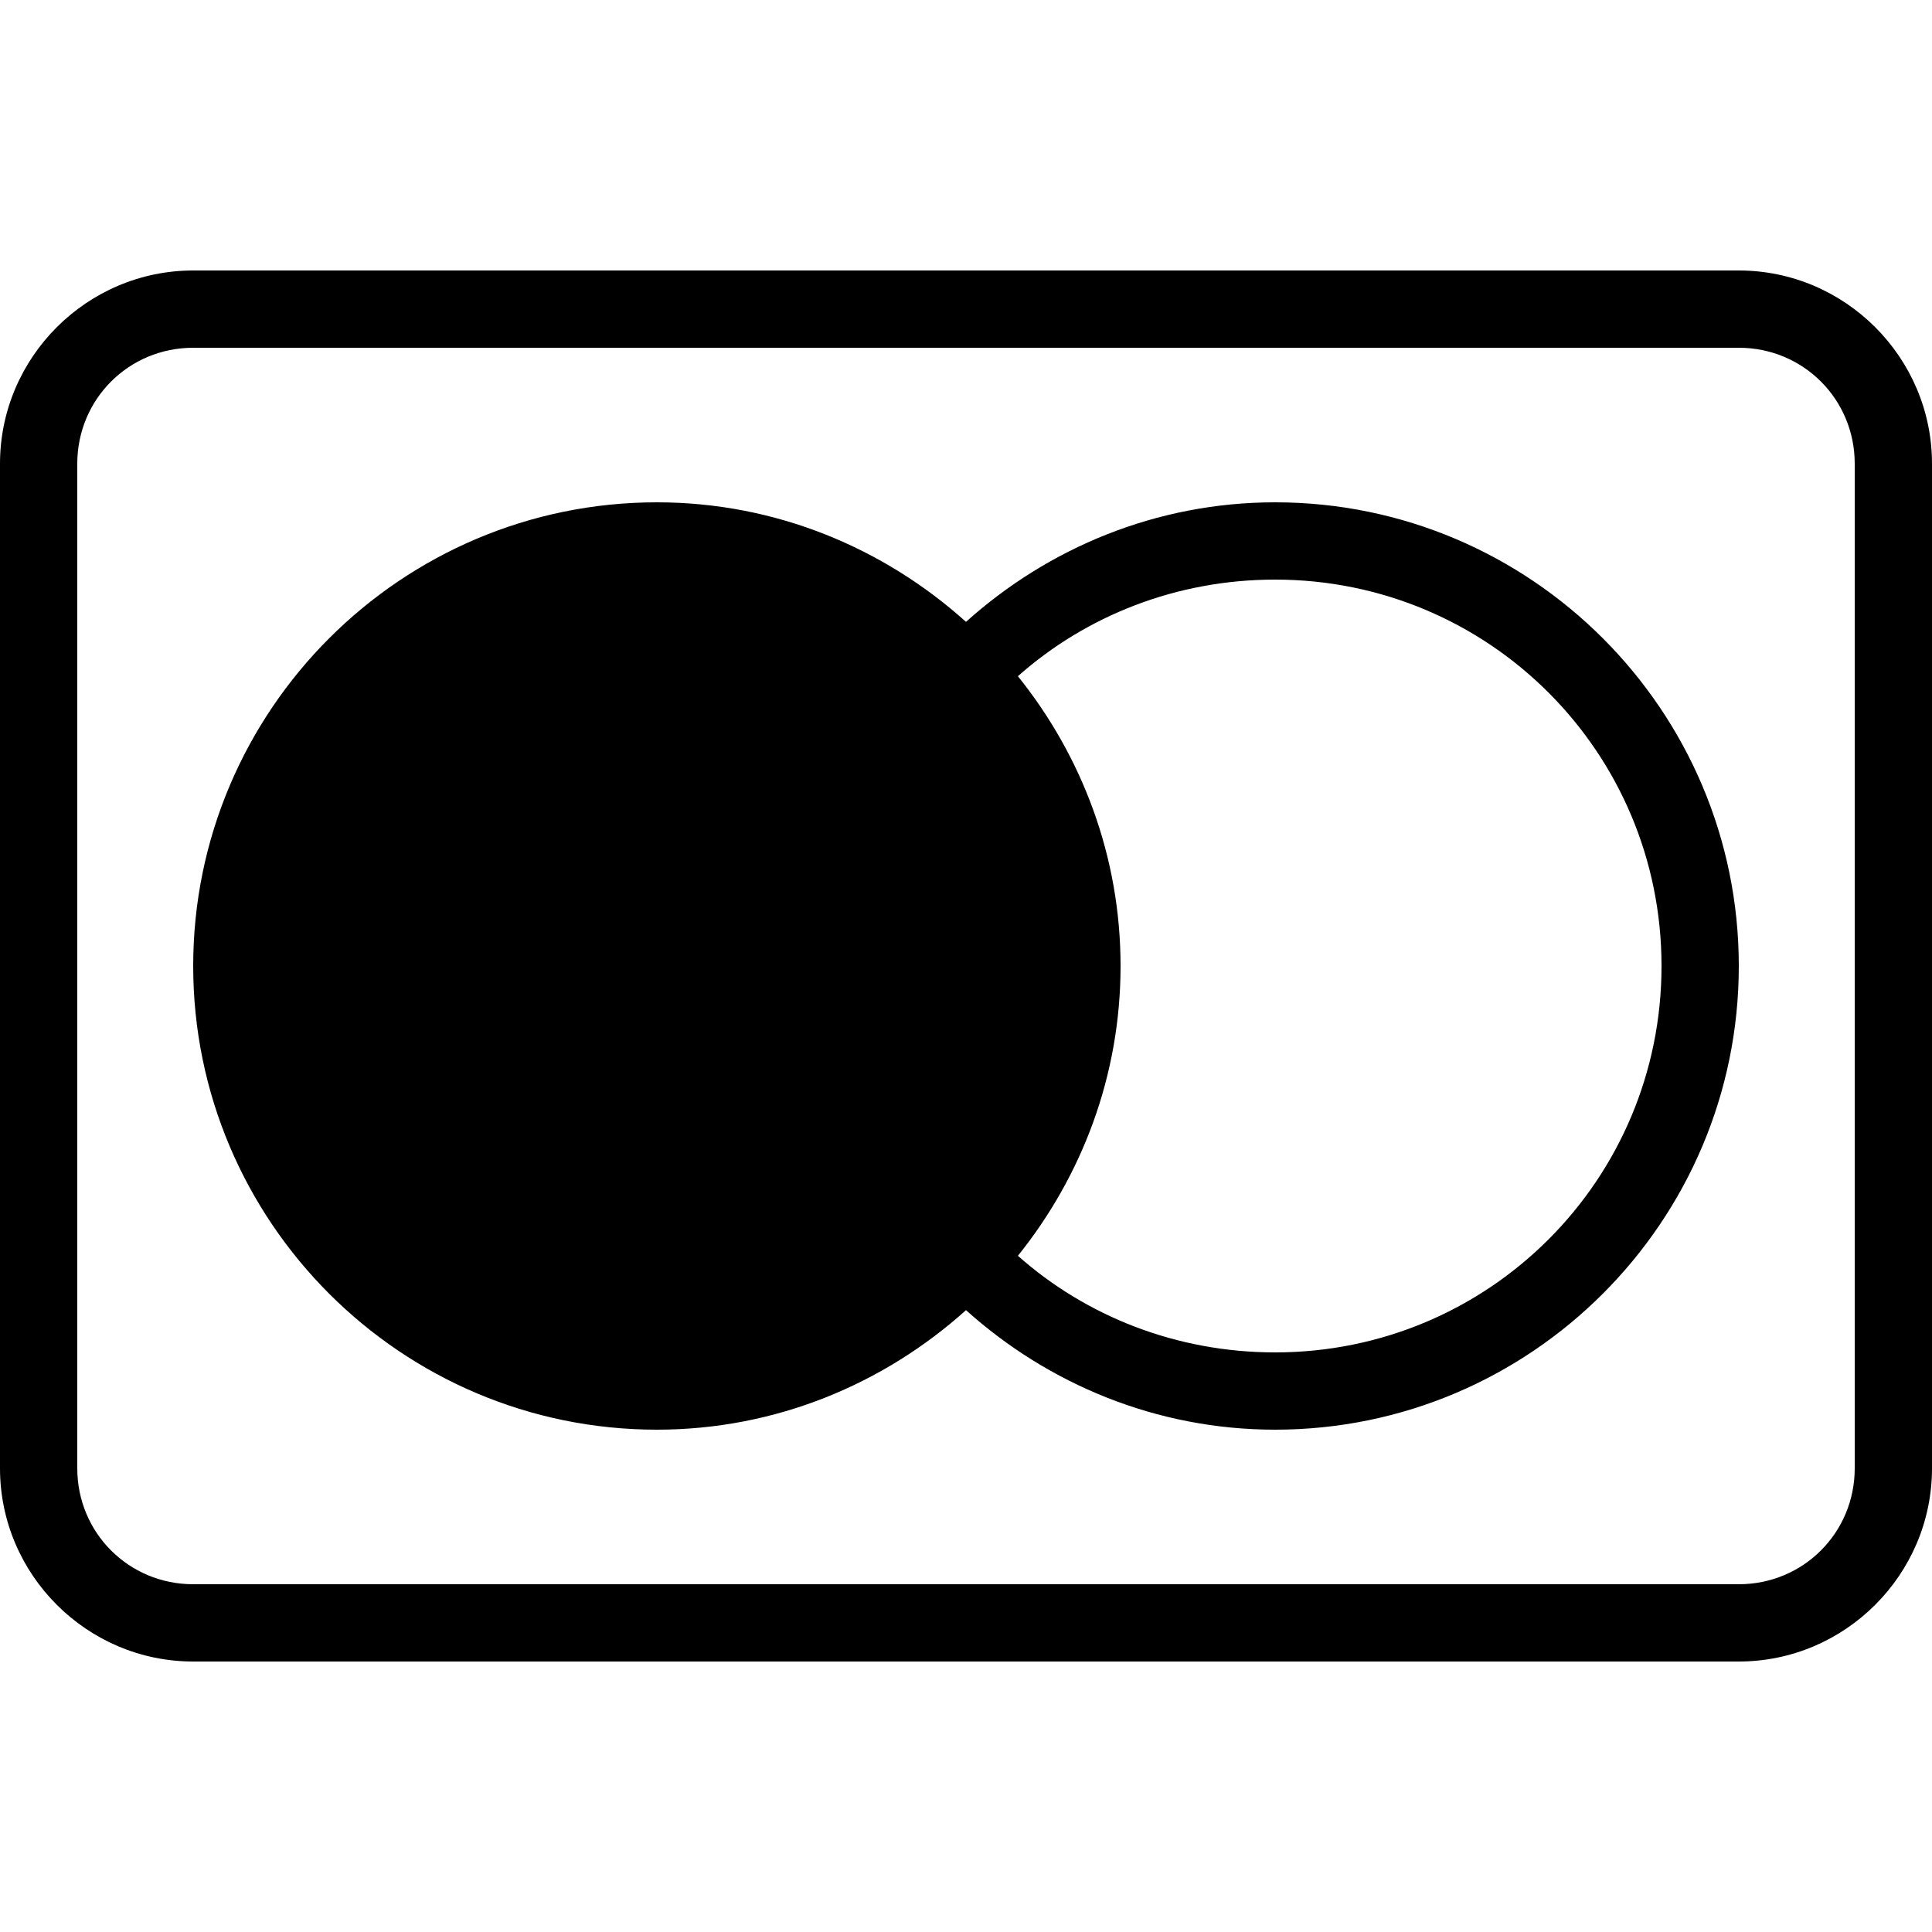 <svg width="30" height="30" viewBox="0 0 30 30" fill="none" xmlns="http://www.w3.org/2000/svg">
<path d="M3 4.2C1.35 4.2 0 5.55 0 7.2V22.8C0 24.45 1.35 25.8 3 25.8H27C28.65 25.8 30 24.45 30 22.8V7.2C30 5.55 28.65 4.2 27 4.2H3ZM3 5.4H27C28.001 5.4 28.8 6.199 28.8 7.2V22.8C28.8 23.801 28.001 24.6 27 24.6H3C1.999 24.6 1.2 23.801 1.2 22.8V7.2C1.2 6.199 1.999 5.4 3 5.4ZM10.2 7.8C6.23 7.8 3 11.03 3 15C3 18.97 6.23 22.2 10.2 22.2C12.047 22.2 13.725 21.49 15 20.344C16.275 21.49 17.956 22.2 19.8 22.2C23.77 22.2 27 18.97 27 15C27 11.03 23.77 7.8 19.8 7.8C17.956 7.8 16.275 8.51 15 9.656C13.725 8.51 12.047 7.8 10.2 7.8ZM19.8 9C23.121 9 25.8 11.679 25.8 15C25.8 18.321 23.121 21 19.8 21C18.27 21 16.866 20.44 15.806 19.5C16.798 18.265 17.4 16.704 17.4 15C17.4 13.296 16.798 11.735 15.806 10.5C16.866 9.56 18.27 9 19.8 9Z" fill="black"/>
</svg>
